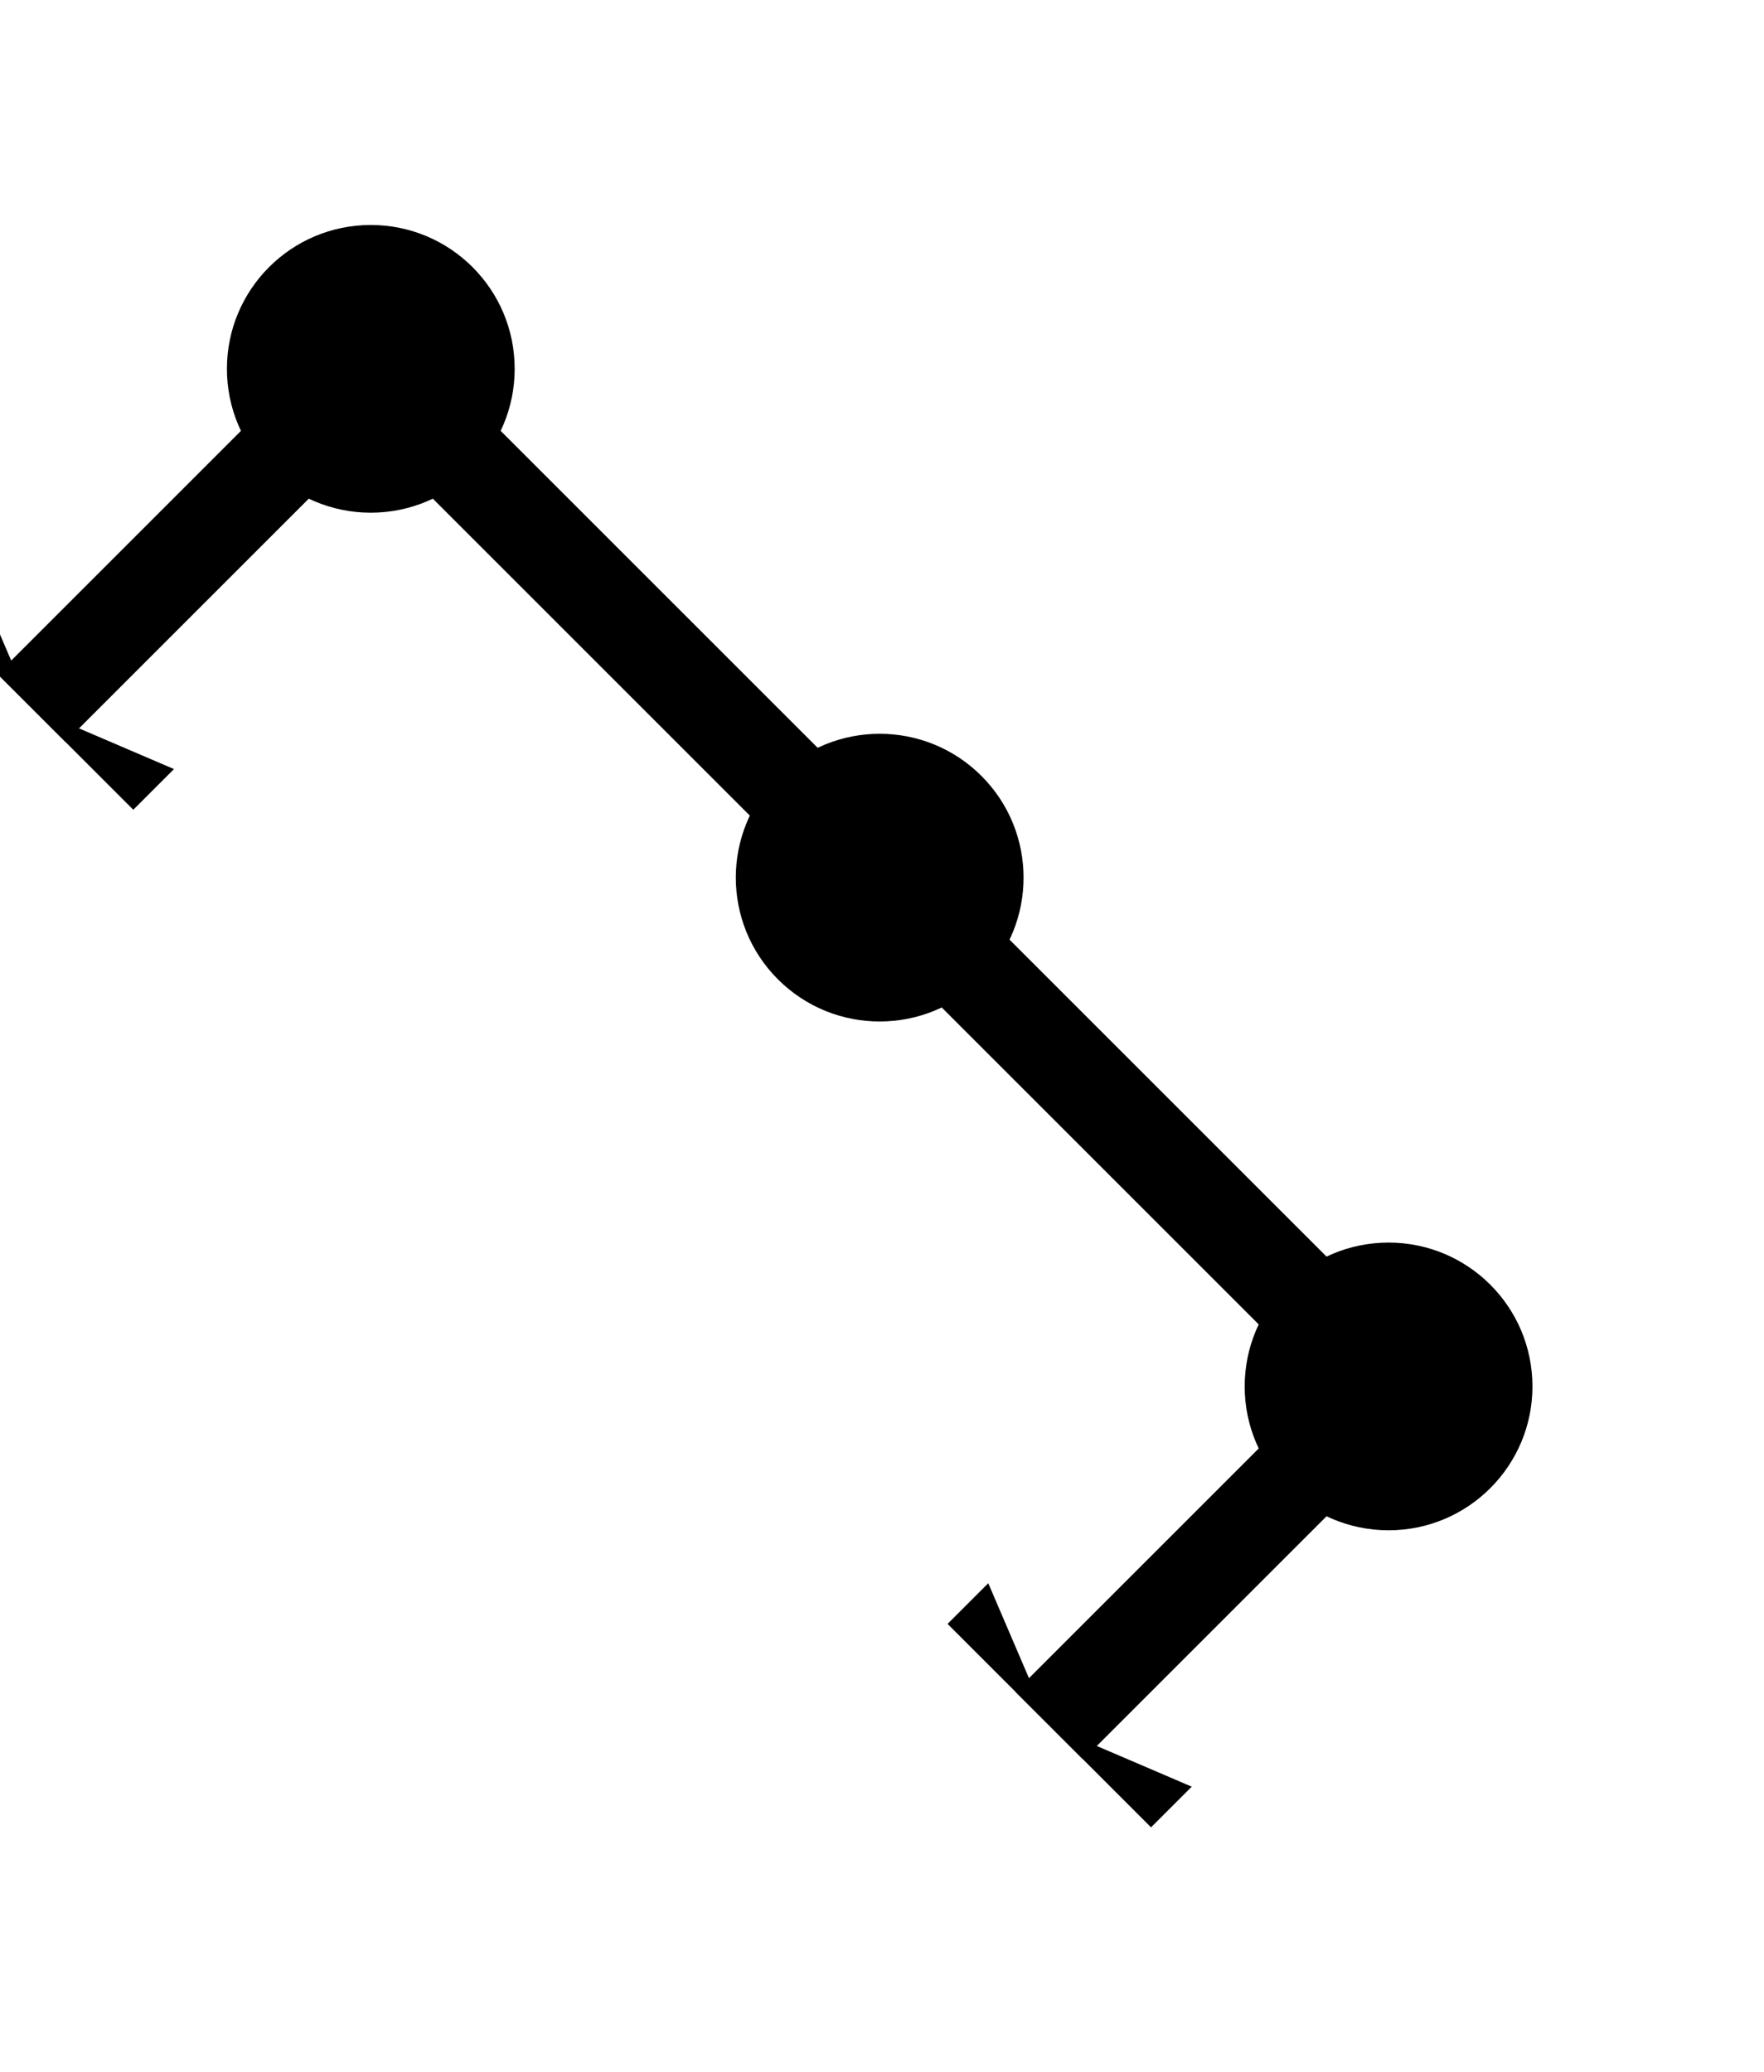<svg
   viewBox="0 0 19.457 22.86"
   version="1.1"
   xmlns="http://www.w3.org/2000/svg"
>
   <defs
      id="defs1">
      <marker
         id="start-80"
         orient="auto"
         style="overflow:visible">
         <path
            class="mk-se"
            d="M 0,0 V -0.5 H 0.2 L 0,0 v 0.5 h 0.2 z"
         />
      </marker>
      <marker
         id="joint-31"
         orient="auto"
         style="overflow:visible">
         <circle
            r="0.7"
            class="c-blk"
            style="stroke-width:0.1px"
         />
      </marker>
      <marker
         id="end-301"
         orient="auto"
         style="overflow:visible">
         <path
            class="mk-se"
            d="M 0,0 V -0.5 H -0.2 L 0,0 v 0.5 h -0.2 z"
         />
      </marker>
   </defs>
   <g
      transform="translate(-8.465,-6.788)">
      <path
         d="M 18.159,29.648 V 16.527"
         class="c-blue"
         style="display:inline;fill:none;stroke-width:1.054"
      />
      <path
         d="m 8.813,14.599 3.742,-3.742 5.613,5.613 5.613,5.613 -3.742,3.742"
         stroke="currentColor"
         style="fill:none;stroke-width:1.058;marker-start:url(#start-80);marker-mid:url(#joint-31);marker-end:url(#end-301)" />
   </g>
</svg>